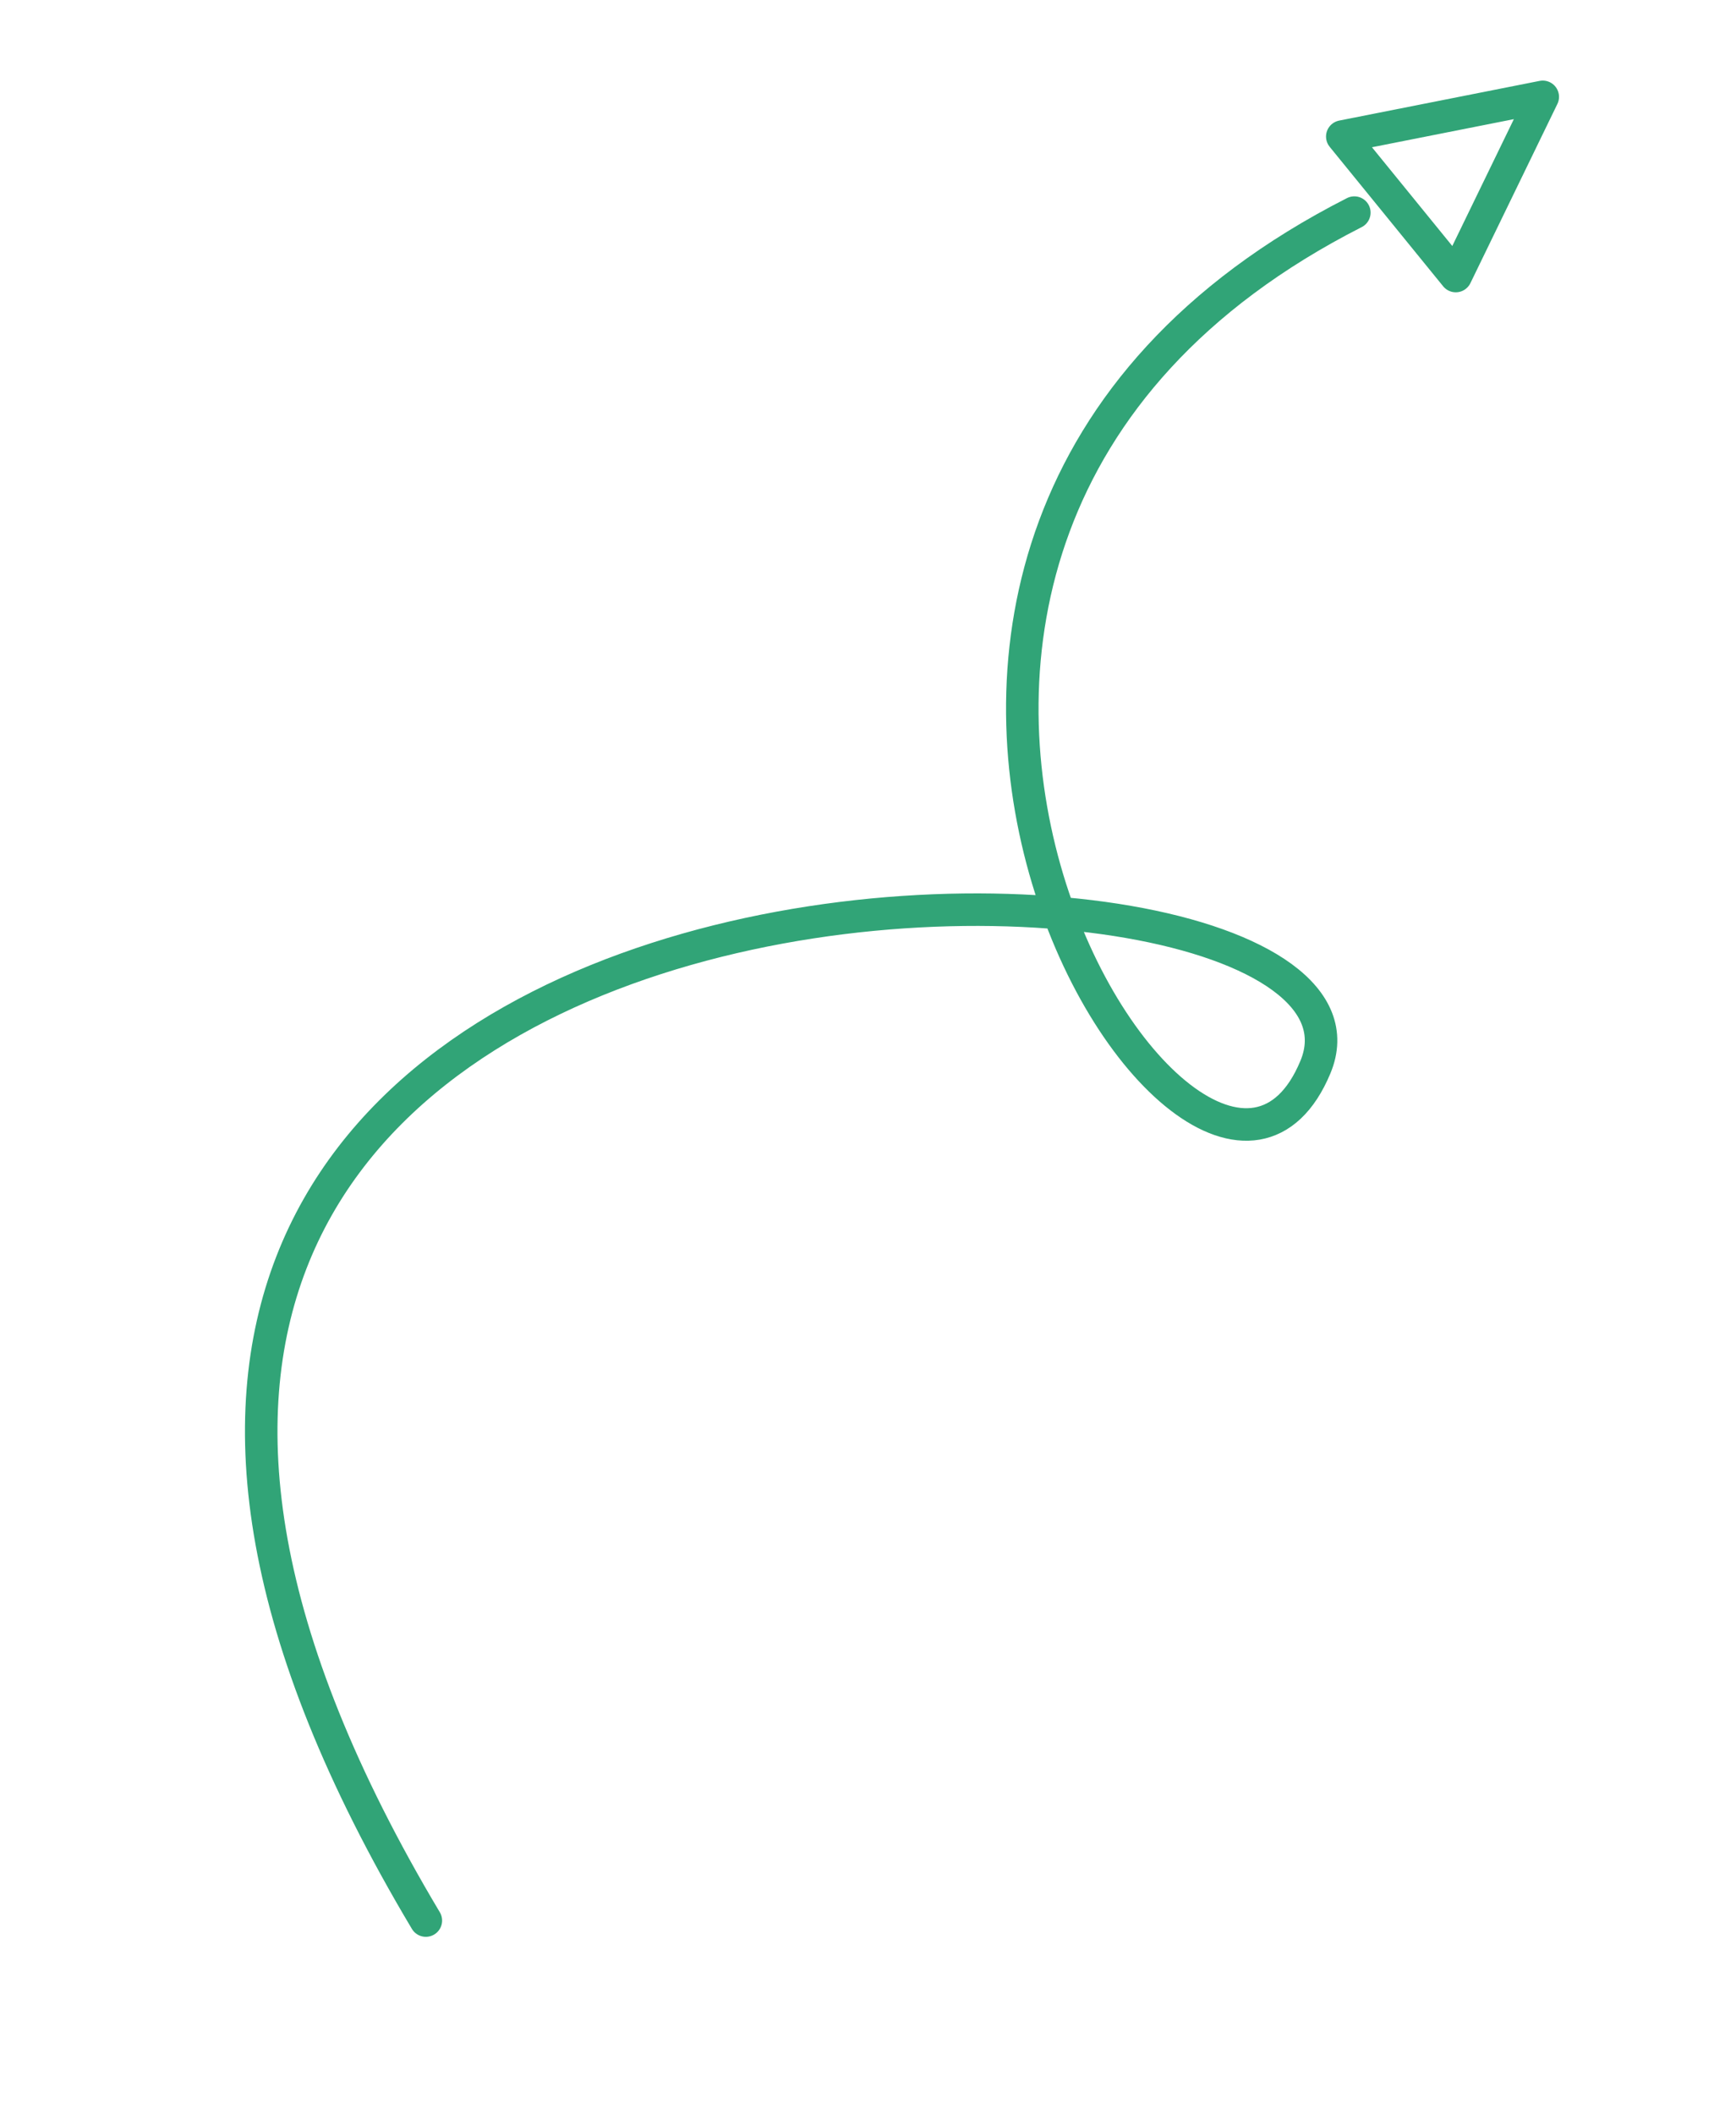 <svg xmlns="http://www.w3.org/2000/svg" width="160.196" height="194.964" viewBox="0 0 160.196 194.964">
  <g id="Group_7889" data-name="Group 7889" transform="matrix(-0.53, 0.848, -0.848, -0.53, 4542.795, 1733.998)">
    <path id="Path_5754" data-name="Path 5754" d="M1895.52,872.839c58.407,35.145,96.012-43.246,68.741-38.728S2018.1,972,2074.521,862" transform="translate(-1007.88 3782.078)" fill="none" stroke="#31a477" stroke-linecap="round" stroke-width="3"/>
    <path id="Path_5755" data-name="Path 5755" d="M1895.27,863.783l-5.36,15.7L1877,865.736Z" transform="translate(-1007.63 3780.095)" fill="none" stroke="#31a477" stroke-linecap="round" stroke-linejoin="round" stroke-width="3" fill-rule="evenodd"/>
  </g>
</svg>
